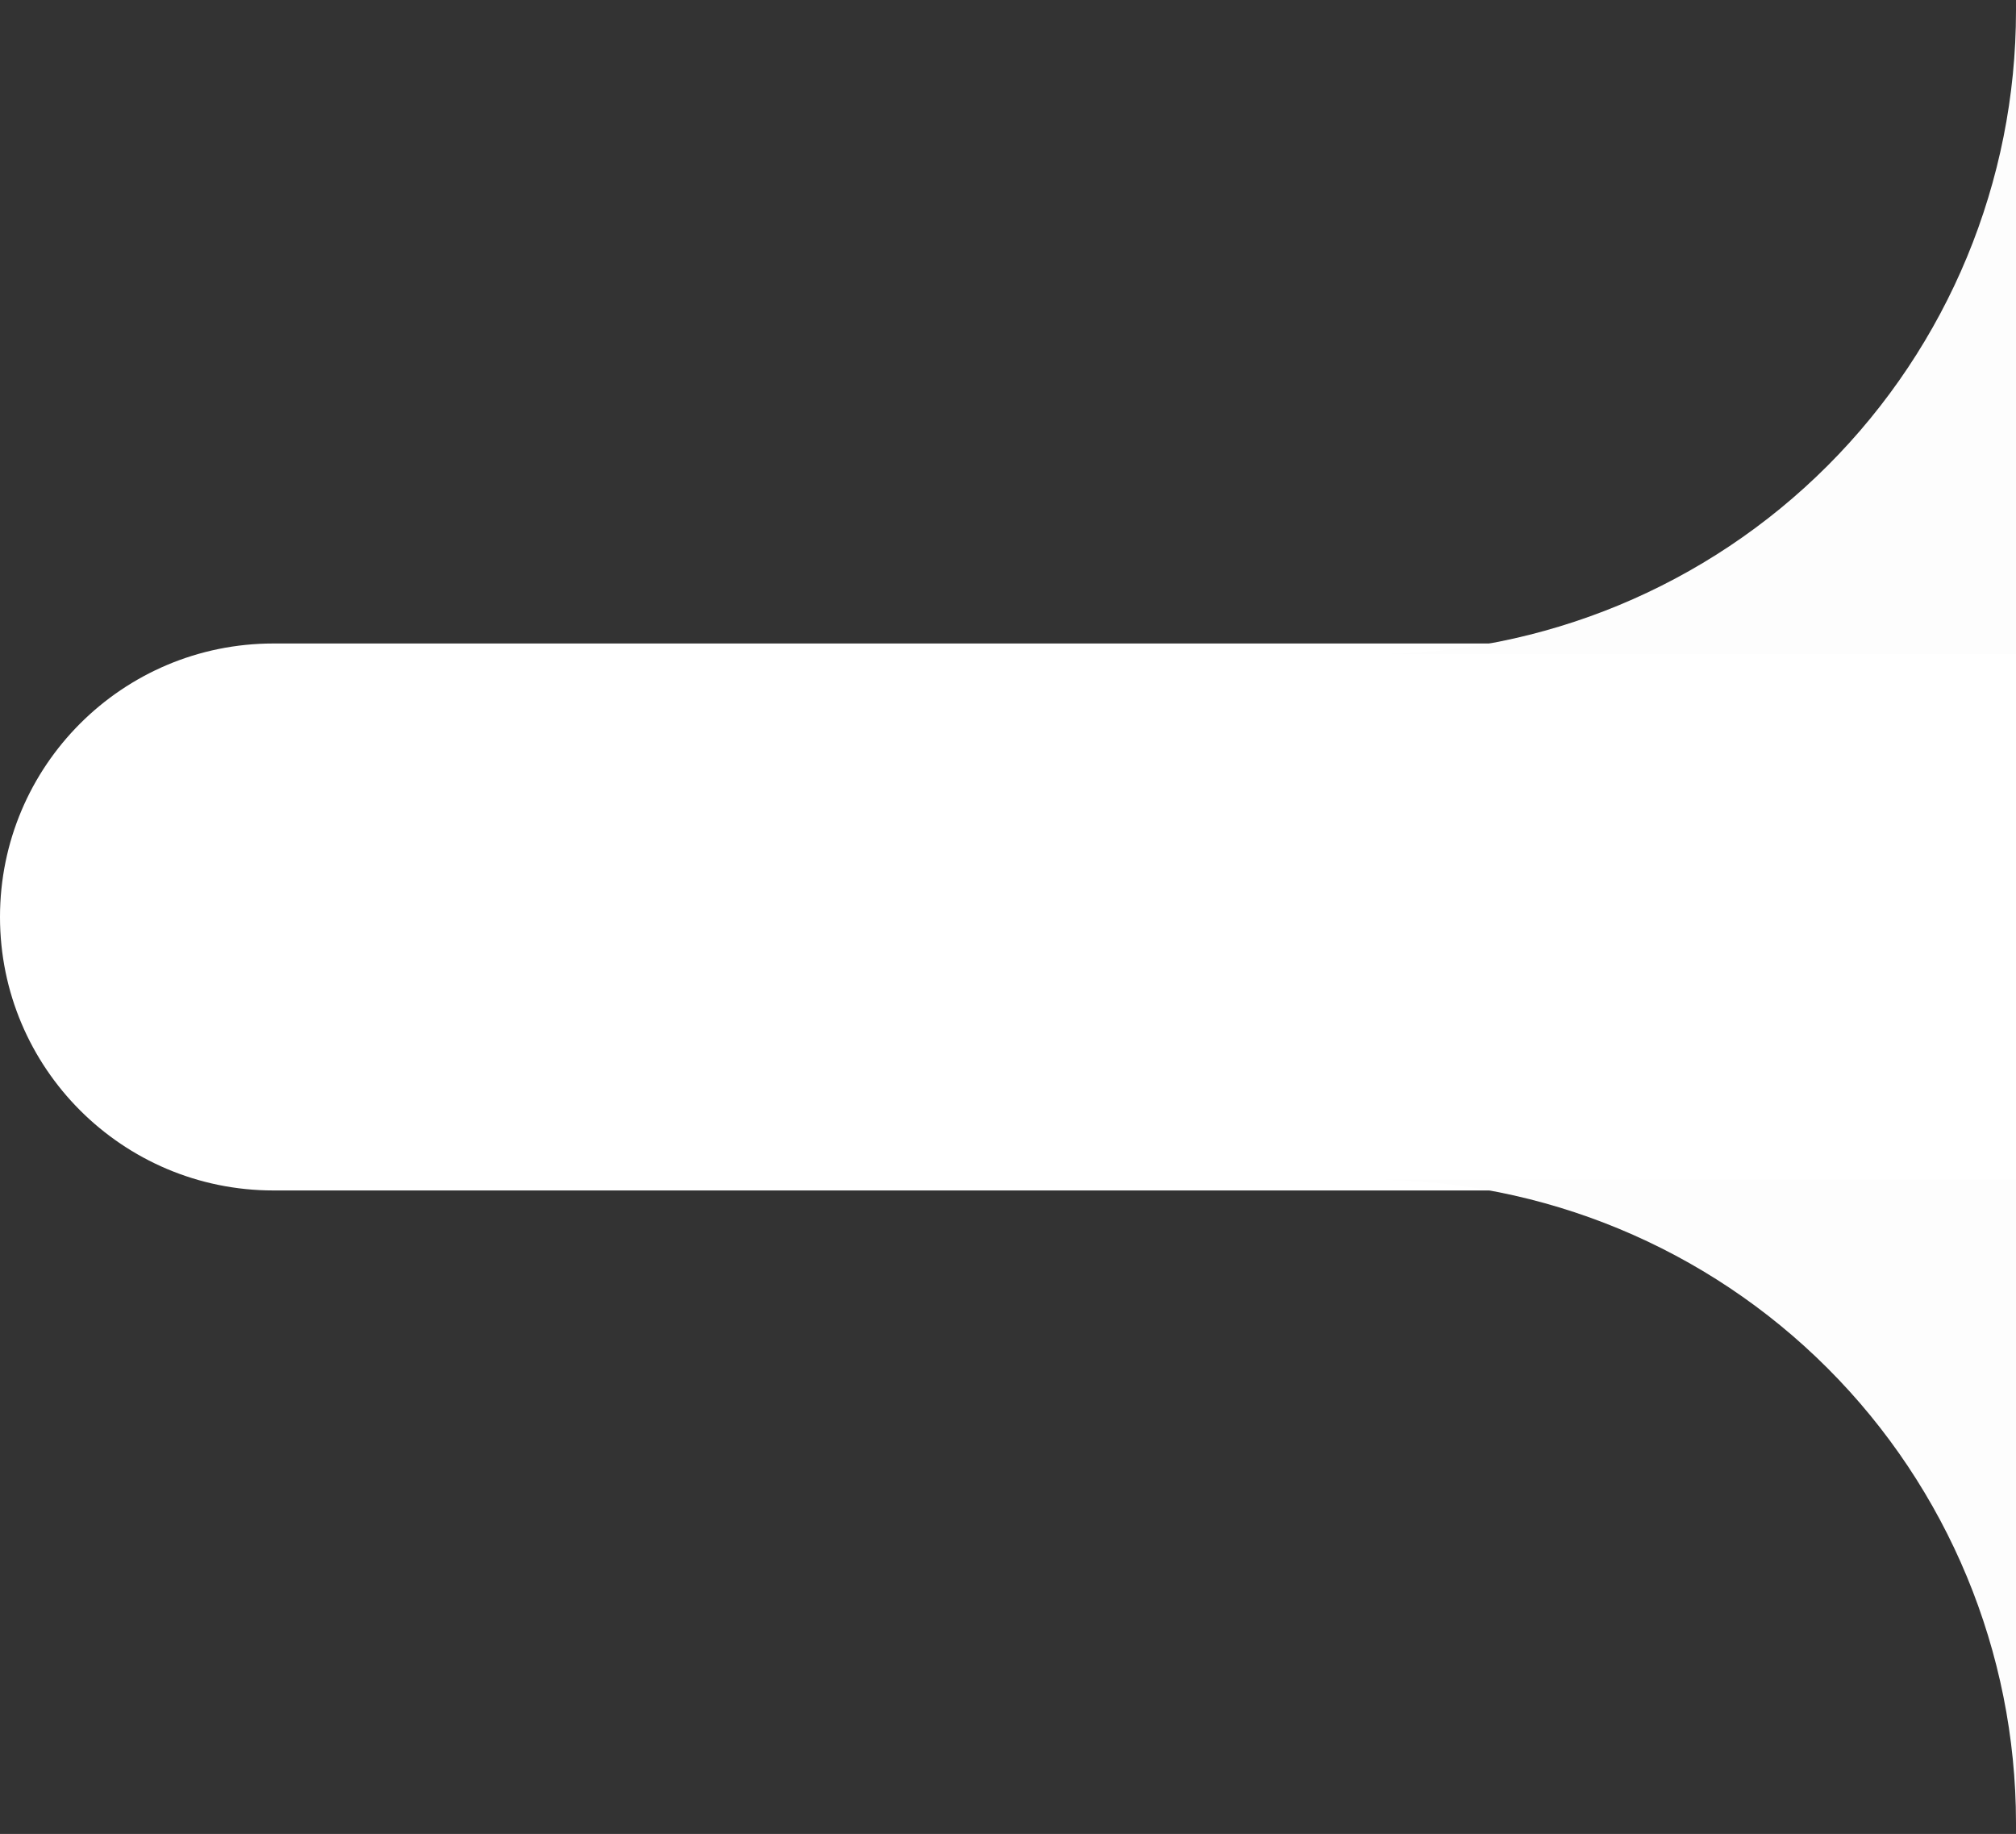 <svg  viewBox="0 0 188 171" fill="none" xmlns="http://www.w3.org/2000/svg">
<rect x="0" y="0" width="188" height="171" fill="#333333" stroke="none"/>
<path d="M0 85.5C0 71.417 11.417 60 25.5 60H188V111H25.5C11.417 111 0 99.583 0 85.5V85.5Z" fill="#FFFFFF"/>
<path fill-rule="evenodd" clip-rule="evenodd" d="M128 170H128V110H128H188V169.939C188 169.96 188 169.98 188 170H188V169.939C187.984 154.048 181.664 138.812 170.426 127.574C159.174 116.321 143.913 110 128 110L128 170Z" fill="#FDFDFD"/>
<path fill-rule="evenodd" clip-rule="evenodd" d="M170.426 43.426C181.679 32.174 188 16.913 188 1V61H128C143.913 61 159.174 54.679 170.426 43.426Z" fill="#FDFDFD"/>
</svg>
